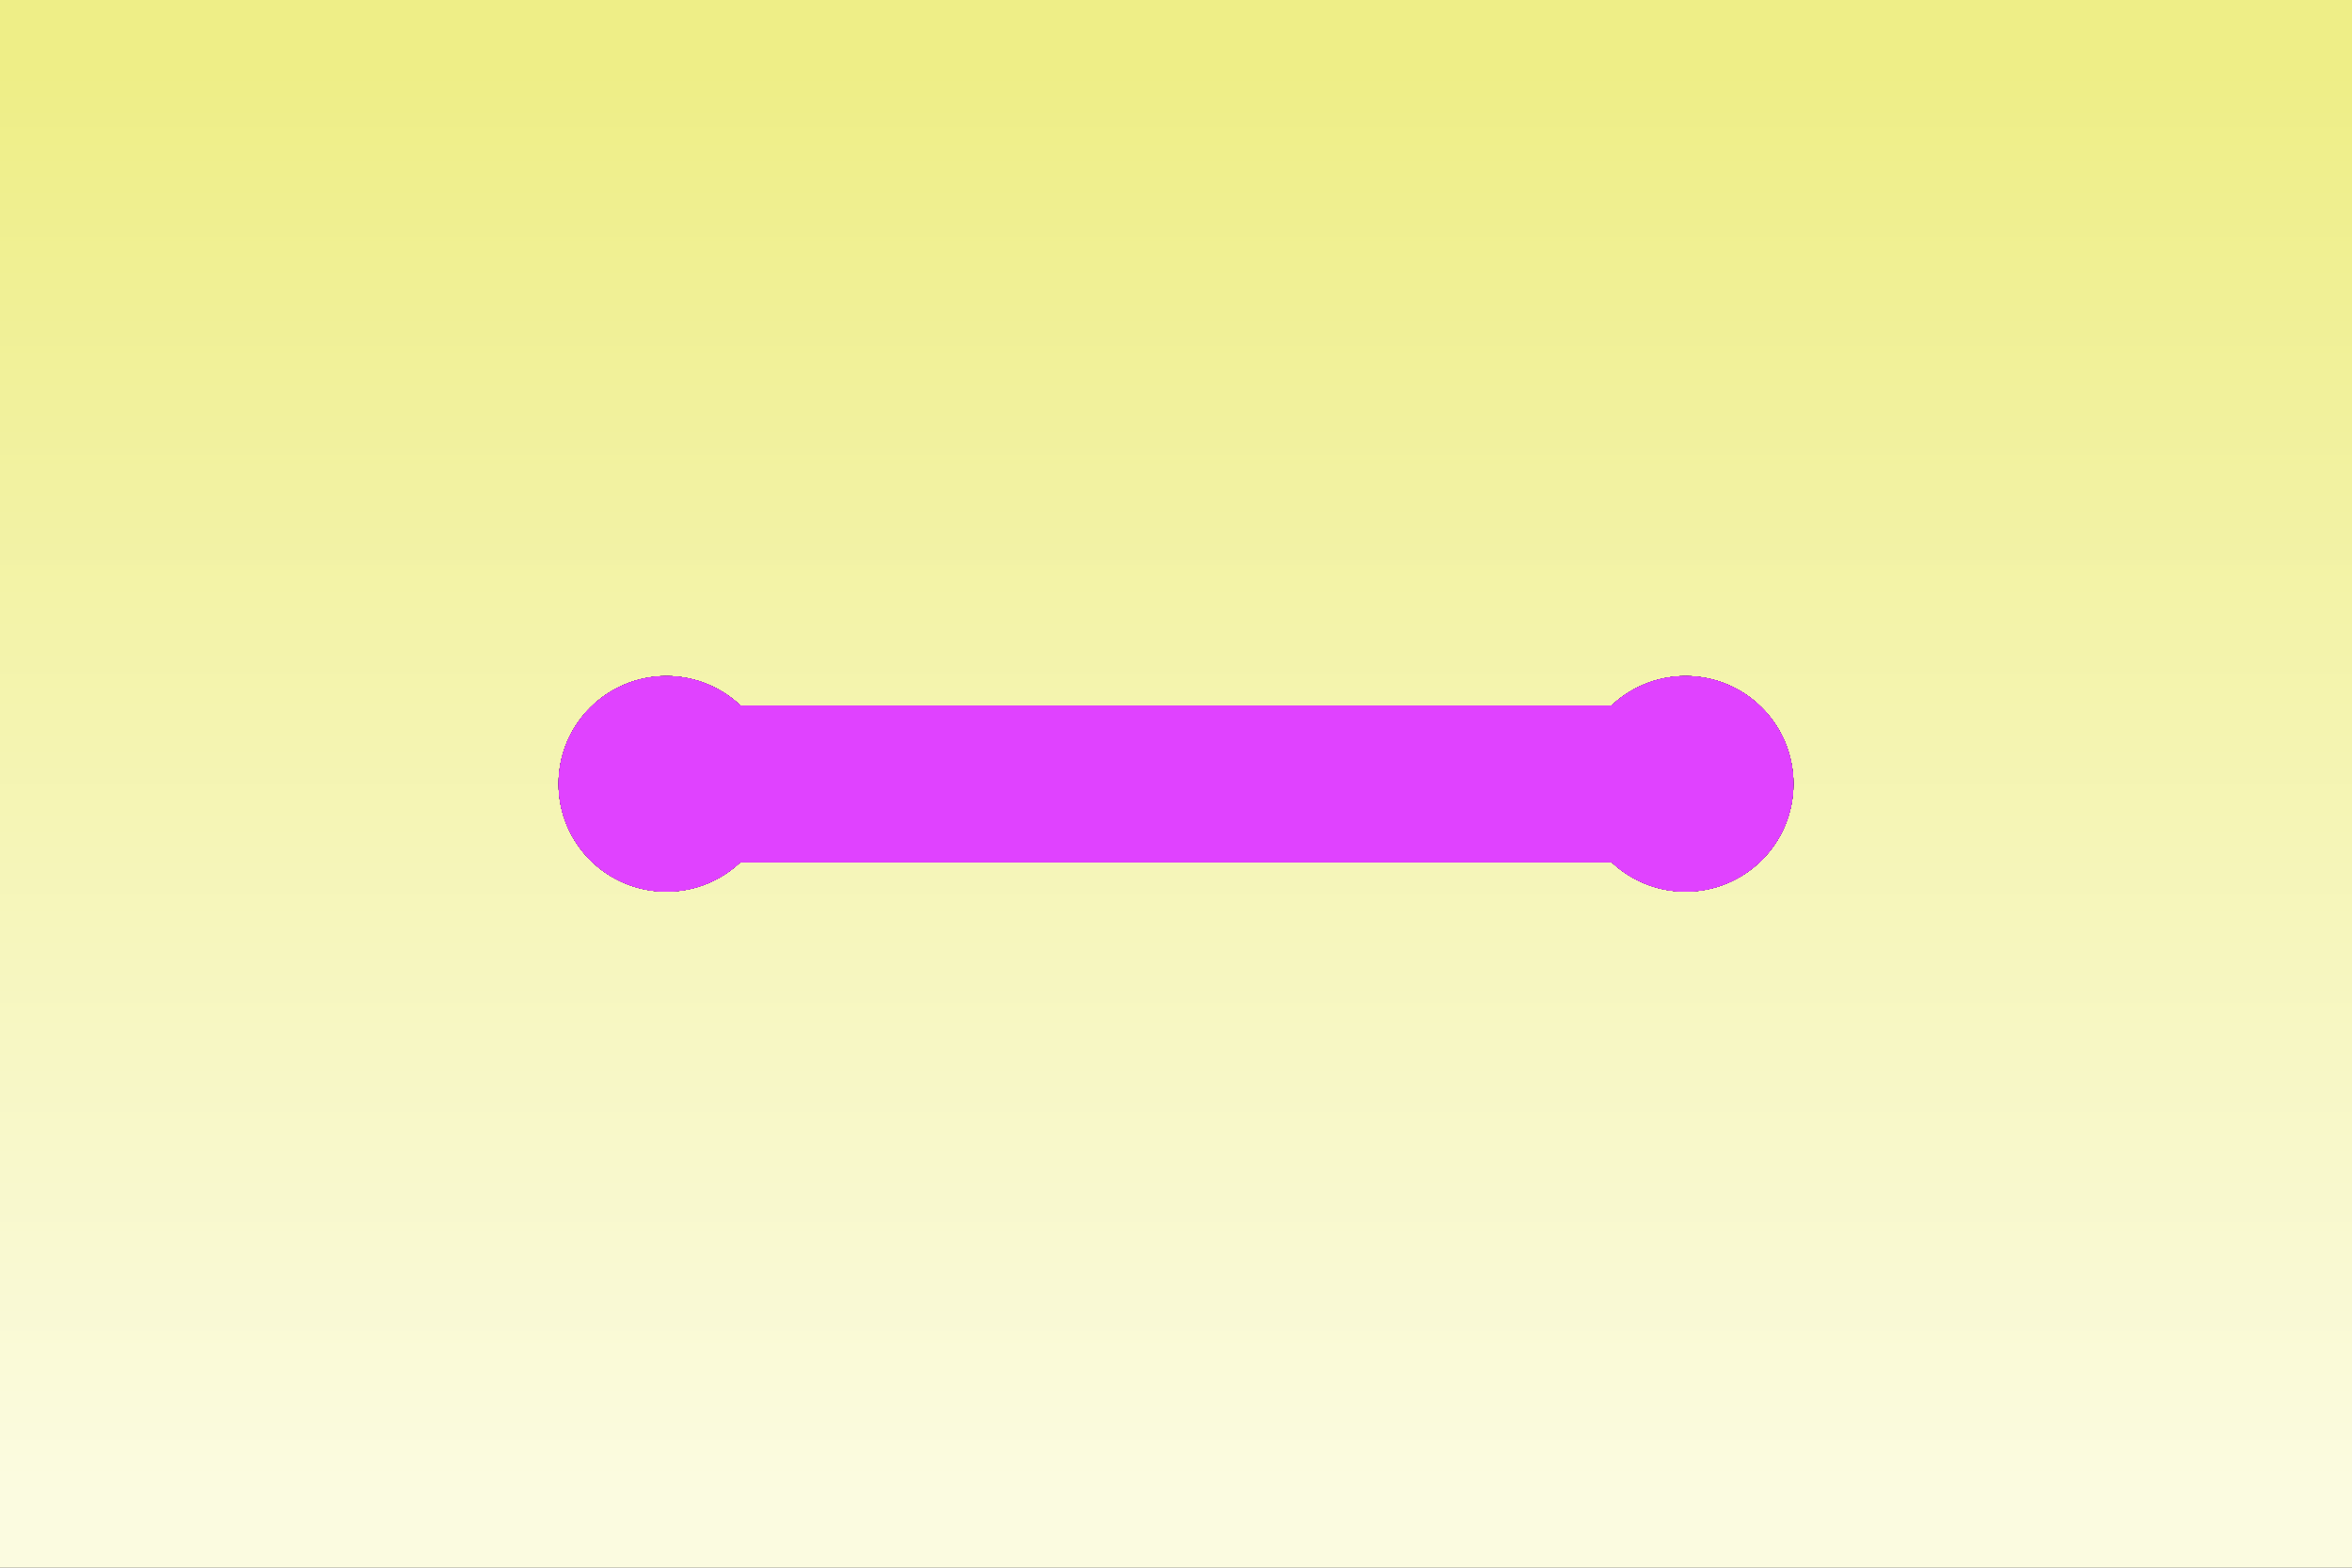 <svg xmlns="http://www.w3.org/2000/svg" viewBox="0 0 240 160">
    <rect x="0" y="0" width="240" height="160" fill="#333333" stroke="none"/>
    <defs>
        <linearGradient id="myGradient" gradientTransform="rotate(90)">
            <stop offset="5%" stop-color="#eeee87" />
            <stop offset="95%" stop-color="#fbfbe0" />
        </linearGradient>
        <g id="shape">
            <circle cx="68" cy="80" r="11" />
            <circle cx="172" cy="80" r="11" />
            <rect x="68" y="72" width="104" height="16" />
        </g>
    </defs>
    <style>
        @keyframes rot-1 {
            from {
                transform: rotate(2turn);
            }

            to {
                transform: rotate(0);
            }
        }

        @keyframes rot-2 {
            from {
                transform: rotate(2turn);
            }

            to {
                transform: rotate(45deg);
            }
        }

        @keyframes rot-3 {
            from {
                transform: rotate(2turn);
            }

            to {
                transform: rotate(90deg);
            }
        }

        @keyframes rot-4 {
            from {
                transform: rotate(2turn);
            }

            to {
                transform: rotate(135deg);
            }
        }

        .anim1 {
            animation: 4s cubic-bezier(0.1, 0, 0.1, 1) infinite alternate rot-1;
        }

        .anim2 {
            animation: 4s cubic-bezier(0.1, 0, 0.1, 1) infinite alternate rot-2;
        }

        .anim3 {
            animation: 4s cubic-bezier(0.1, 0, 0.1, 1) infinite alternate rot-3;
        }

        .anim4 {
            animation: 4s cubic-bezier(0.1, 0, 0.1, 1) infinite alternate rot-4;
        }

        .fill {
            fill: #E042FF;
        }

        .stroke {
            stroke: #101010;
            stroke-width: 8;
        }

    </style>
    <rect fill="url('#myGradient')" width="100%" height="100%" />
    <use href="#shape" transform-origin="120 80" class="anim1" />
    <use href="#shape" transform-origin="120 80" class="anim2 " />
    <use href="#shape" transform-origin="120 80" class="anim3" />
    <use href="#shape" transform-origin="120 80" class="anim4" />
    <use href="#shape" transform-origin="120 80" class="fill anim1" />
    <use href="#shape" transform-origin="120 80" class="fill anim2" />
    <use href="#shape" transform-origin="120 80" class="fill anim3" />
    <use href="#shape" transform-origin="120 80" class="fill anim4" />
</svg>